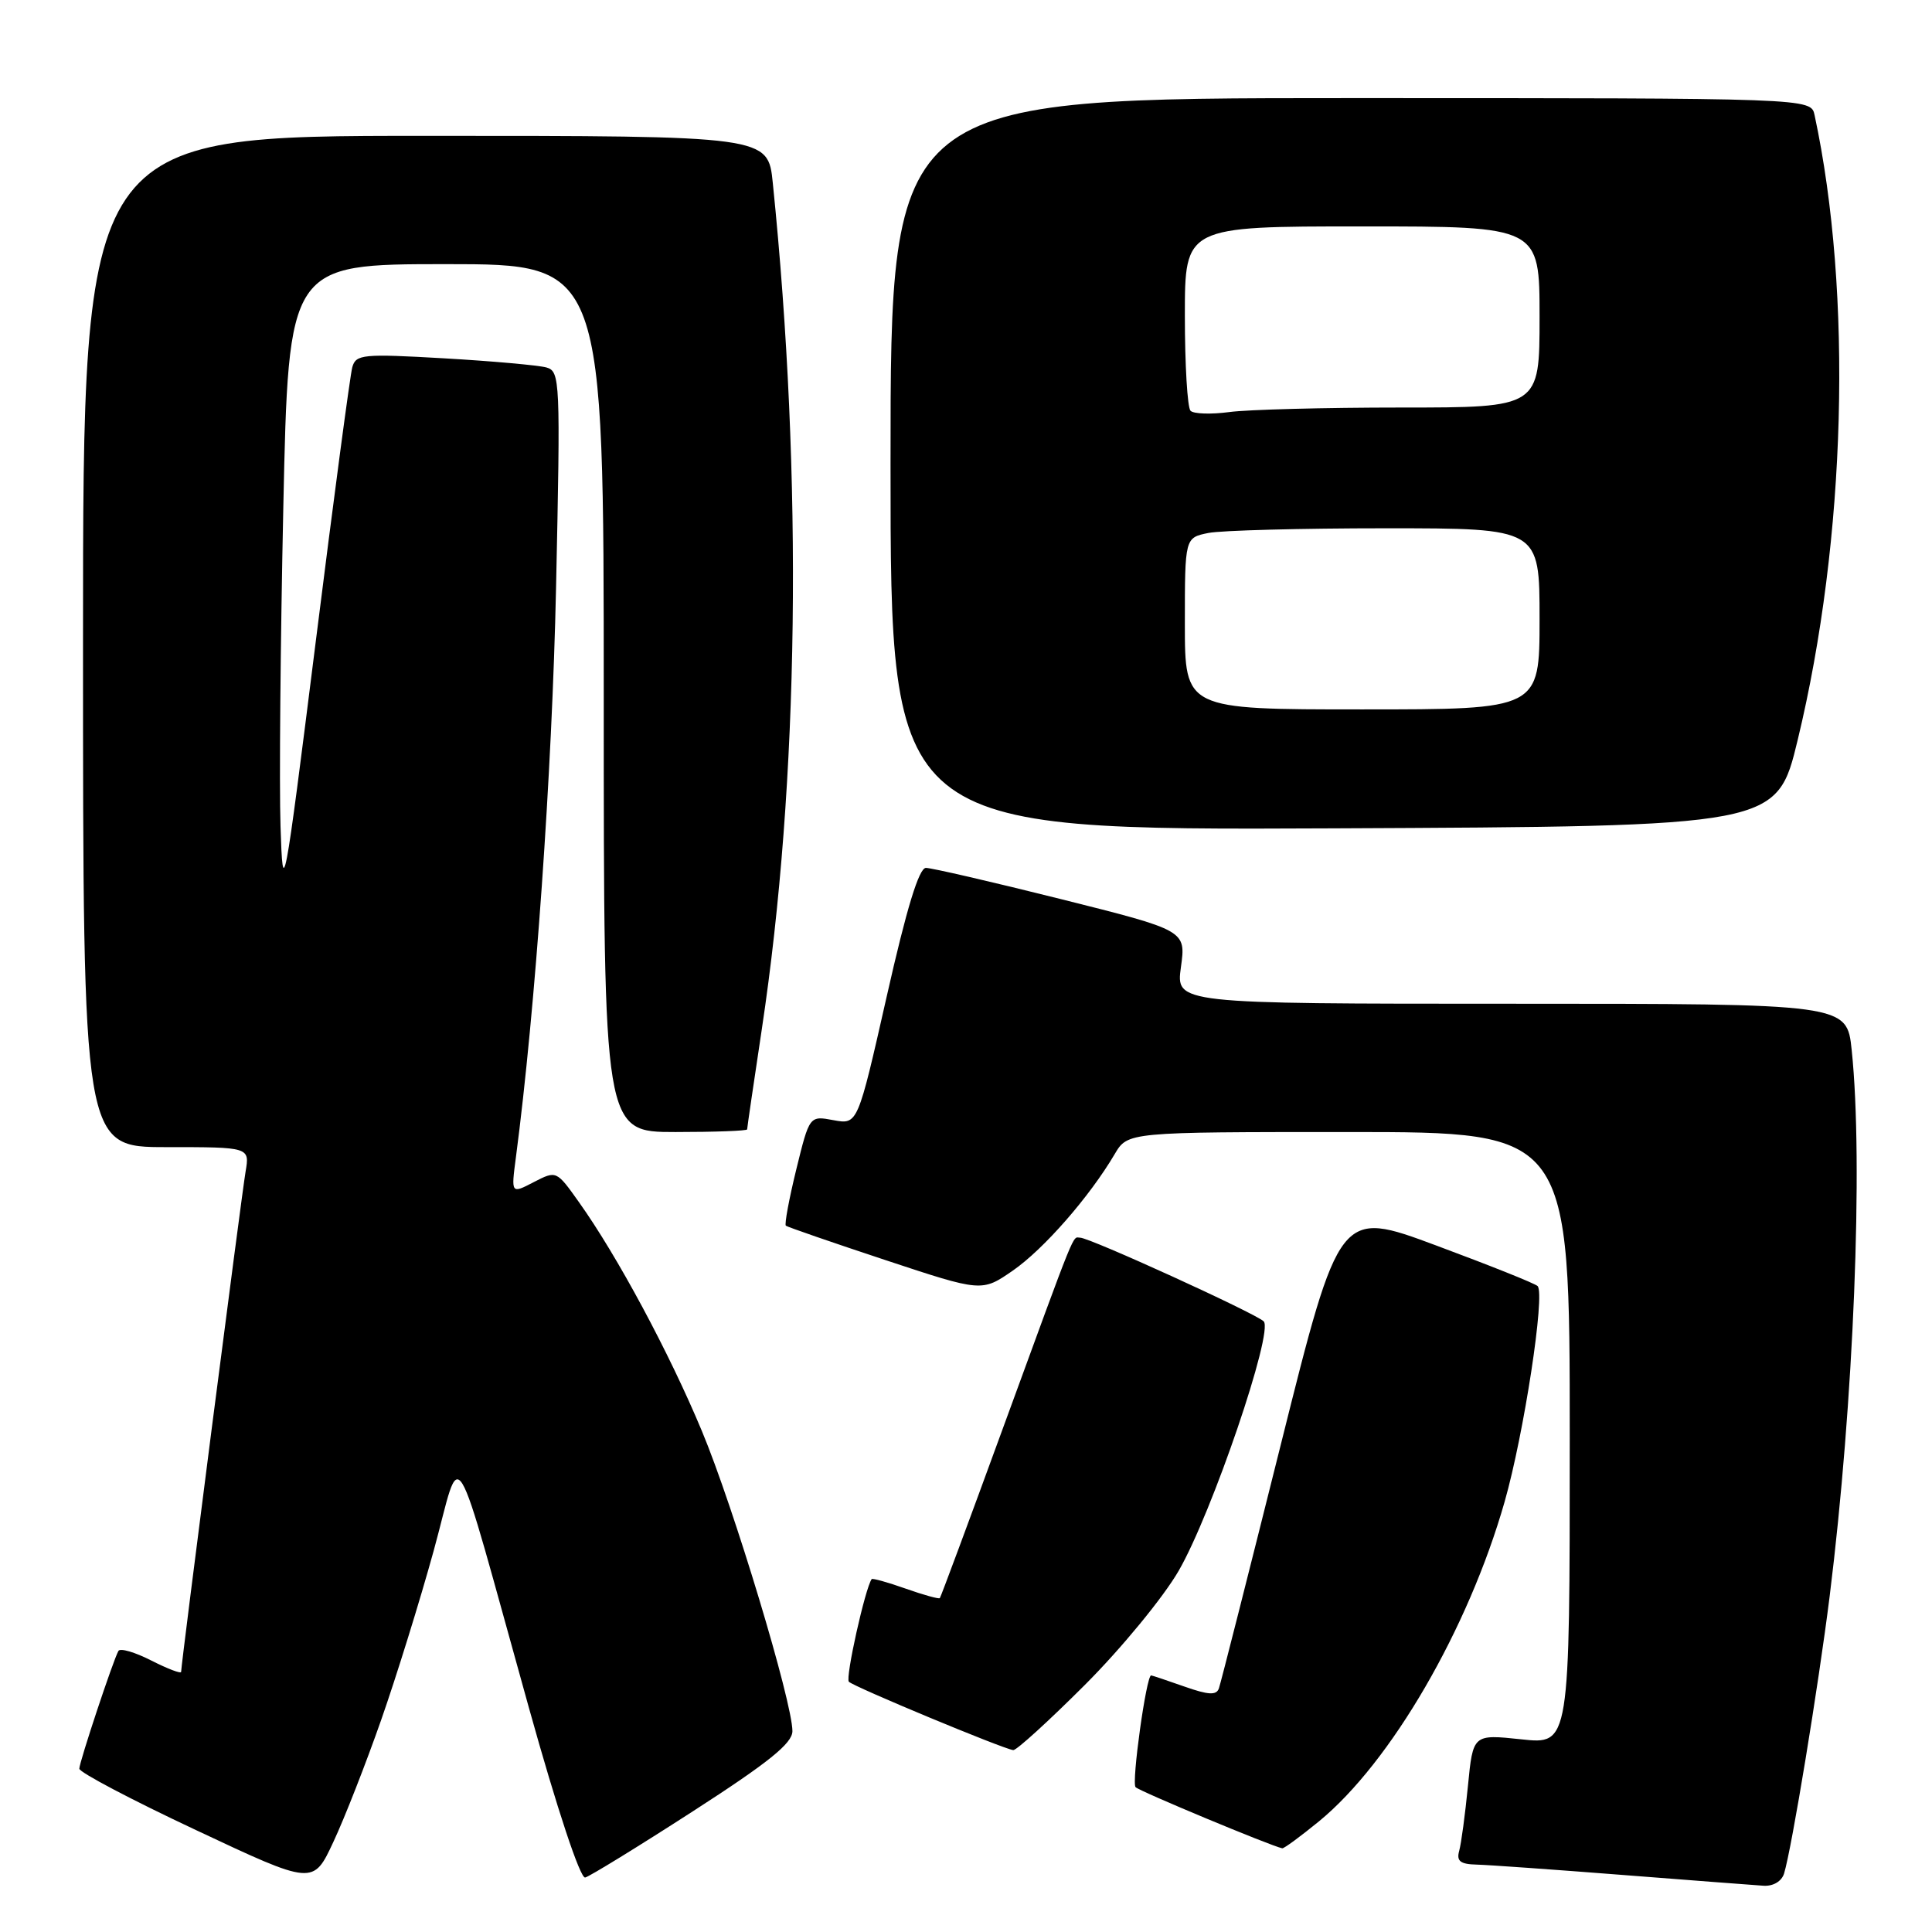 <?xml version="1.0" encoding="UTF-8" standalone="no"?>
<!DOCTYPE svg PUBLIC "-//W3C//DTD SVG 1.1//EN" "http://www.w3.org/Graphics/SVG/1.1/DTD/svg11.dtd" >
<svg xmlns="http://www.w3.org/2000/svg" xmlns:xlink="http://www.w3.org/1999/xlink" version="1.1" viewBox="0 0 256 256">
 <g >
 <path fill="currentColor"
d=" M 50.50 227.92 C 52.51 222.19 55.64 212.10 57.46 205.50 C 61.29 191.58 59.64 188.87 70.08 226.28 C 73.83 239.74 76.89 248.95 77.54 248.78 C 78.14 248.63 84.57 244.68 91.82 240.00 C 101.87 233.52 104.99 231.00 105.00 229.39 C 105.00 225.54 97.20 199.67 93.00 189.61 C 88.67 179.22 81.78 166.40 76.72 159.30 C 73.73 155.09 73.73 155.09 70.72 156.64 C 67.72 158.20 67.72 158.20 68.36 153.35 C 70.93 133.83 73.16 102.28 73.68 77.86 C 74.27 50.32 74.22 49.21 72.40 48.69 C 71.35 48.40 65.26 47.85 58.85 47.48 C 48.06 46.86 47.16 46.95 46.68 48.66 C 46.40 49.67 44.22 66.03 41.84 85.00 C 37.60 118.73 37.49 119.28 37.17 109.50 C 36.99 104.00 37.16 84.99 37.54 67.25 C 38.23 35.00 38.23 35.00 59.12 35.00 C 80.00 35.00 80.00 35.00 80.00 92.50 C 80.00 150.00 80.00 150.00 89.50 150.00 C 94.72 150.00 99.00 149.84 99.00 149.65 C 99.00 149.45 99.87 143.49 100.94 136.40 C 105.89 103.52 106.41 63.50 102.40 24.25 C 101.77 18.00 101.77 18.00 56.38 18.00 C 11.00 18.00 11.00 18.00 11.00 85.00 C 11.00 152.00 11.00 152.00 22.05 152.00 C 33.09 152.00 33.09 152.00 32.54 155.25 C 32.00 158.42 24.00 220.51 24.00 221.53 C 24.00 221.81 22.22 221.13 20.05 220.03 C 17.88 218.92 15.92 218.35 15.69 218.76 C 14.99 220.00 10.53 233.44 10.51 234.36 C 10.51 234.84 17.47 238.51 26.00 242.51 C 41.50 249.80 41.50 249.80 44.17 244.07 C 45.65 240.92 48.49 233.66 50.50 227.92 Z  M 236.40 248.25 C 237.42 244.91 240.95 223.43 242.44 211.50 C 245.63 185.93 246.92 154.06 245.36 139.15 C 244.72 133.00 244.72 133.00 200.26 133.00 C 155.81 133.00 155.81 133.00 156.48 128.14 C 157.15 123.29 157.15 123.29 140.59 119.14 C 131.49 116.86 123.43 115.00 122.69 115.00 C 121.77 115.00 120.14 120.32 117.50 132.01 C 113.65 149.02 113.65 149.02 110.45 148.43 C 107.26 147.83 107.26 147.83 105.51 154.96 C 104.55 158.88 103.93 162.24 104.13 162.41 C 104.33 162.58 110.26 164.63 117.30 166.96 C 130.10 171.20 130.10 171.20 134.22 168.35 C 138.29 165.53 144.35 158.61 147.70 152.93 C 149.43 150.00 149.43 150.00 178.72 150.00 C 208.00 150.00 208.00 150.00 208.00 190.58 C 208.00 231.16 208.00 231.16 201.59 230.47 C 195.18 229.79 195.18 229.79 194.51 236.64 C 194.14 240.41 193.62 244.29 193.35 245.25 C 192.97 246.61 193.50 247.02 195.68 247.07 C 197.23 247.11 205.93 247.73 215.00 248.44 C 224.07 249.15 232.48 249.79 233.68 249.87 C 234.97 249.95 236.08 249.28 236.40 248.25 Z  M 174.78 241.33 C 184.29 233.53 194.56 215.86 199.37 198.99 C 201.93 190.02 204.77 171.44 203.74 170.41 C 203.41 170.07 197.37 167.66 190.32 165.04 C 177.50 160.27 177.50 160.27 169.72 191.39 C 165.44 208.50 161.75 223.05 161.51 223.72 C 161.18 224.66 160.12 224.60 156.92 223.47 C 154.62 222.66 152.65 222.00 152.53 222.00 C 151.89 222.00 149.91 236.24 150.47 236.81 C 151.01 237.36 168.30 244.56 169.90 244.91 C 170.12 244.96 172.31 243.35 174.78 241.33 Z  M 143.76 223.25 C 148.57 218.44 154.16 211.64 156.18 208.14 C 160.58 200.53 168.81 176.38 167.44 175.08 C 166.27 173.98 144.39 164.00 143.13 164.00 C 142.05 164.00 142.87 161.97 132.80 189.50 C 128.38 201.60 124.66 211.62 124.53 211.76 C 124.41 211.90 122.37 211.34 120.00 210.50 C 117.63 209.66 115.61 209.10 115.50 209.24 C 114.63 210.49 111.99 222.33 112.48 222.84 C 113.11 223.50 132.84 231.71 134.26 231.90 C 134.67 231.95 138.95 228.06 143.76 223.25 Z  M 238.21 98.02 C 244.63 71.42 245.51 38.88 240.44 15.25 C 239.96 13.00 239.96 13.00 178.98 13.00 C 118.00 13.00 118.00 13.00 118.00 61.51 C 118.00 110.02 118.00 110.02 176.72 109.76 C 235.44 109.50 235.44 109.50 238.21 98.02 Z  M 157.00 82.62 C 157.00 71.25 157.00 71.25 160.12 70.62 C 161.84 70.28 172.42 70.00 183.62 70.00 C 204.00 70.00 204.00 70.00 204.00 82.00 C 204.00 94.00 204.00 94.00 180.50 94.00 C 157.00 94.00 157.00 94.00 157.00 82.62 Z  M 157.75 54.43 C 157.34 54.01 157.00 48.34 157.00 41.83 C 157.00 30.00 157.00 30.00 180.50 30.00 C 204.00 30.00 204.00 30.00 204.00 42.00 C 204.00 54.00 204.00 54.00 185.64 54.00 C 175.54 54.00 165.30 54.27 162.89 54.60 C 160.48 54.92 158.16 54.85 157.75 54.43 Z "/>
</g>
</svg>